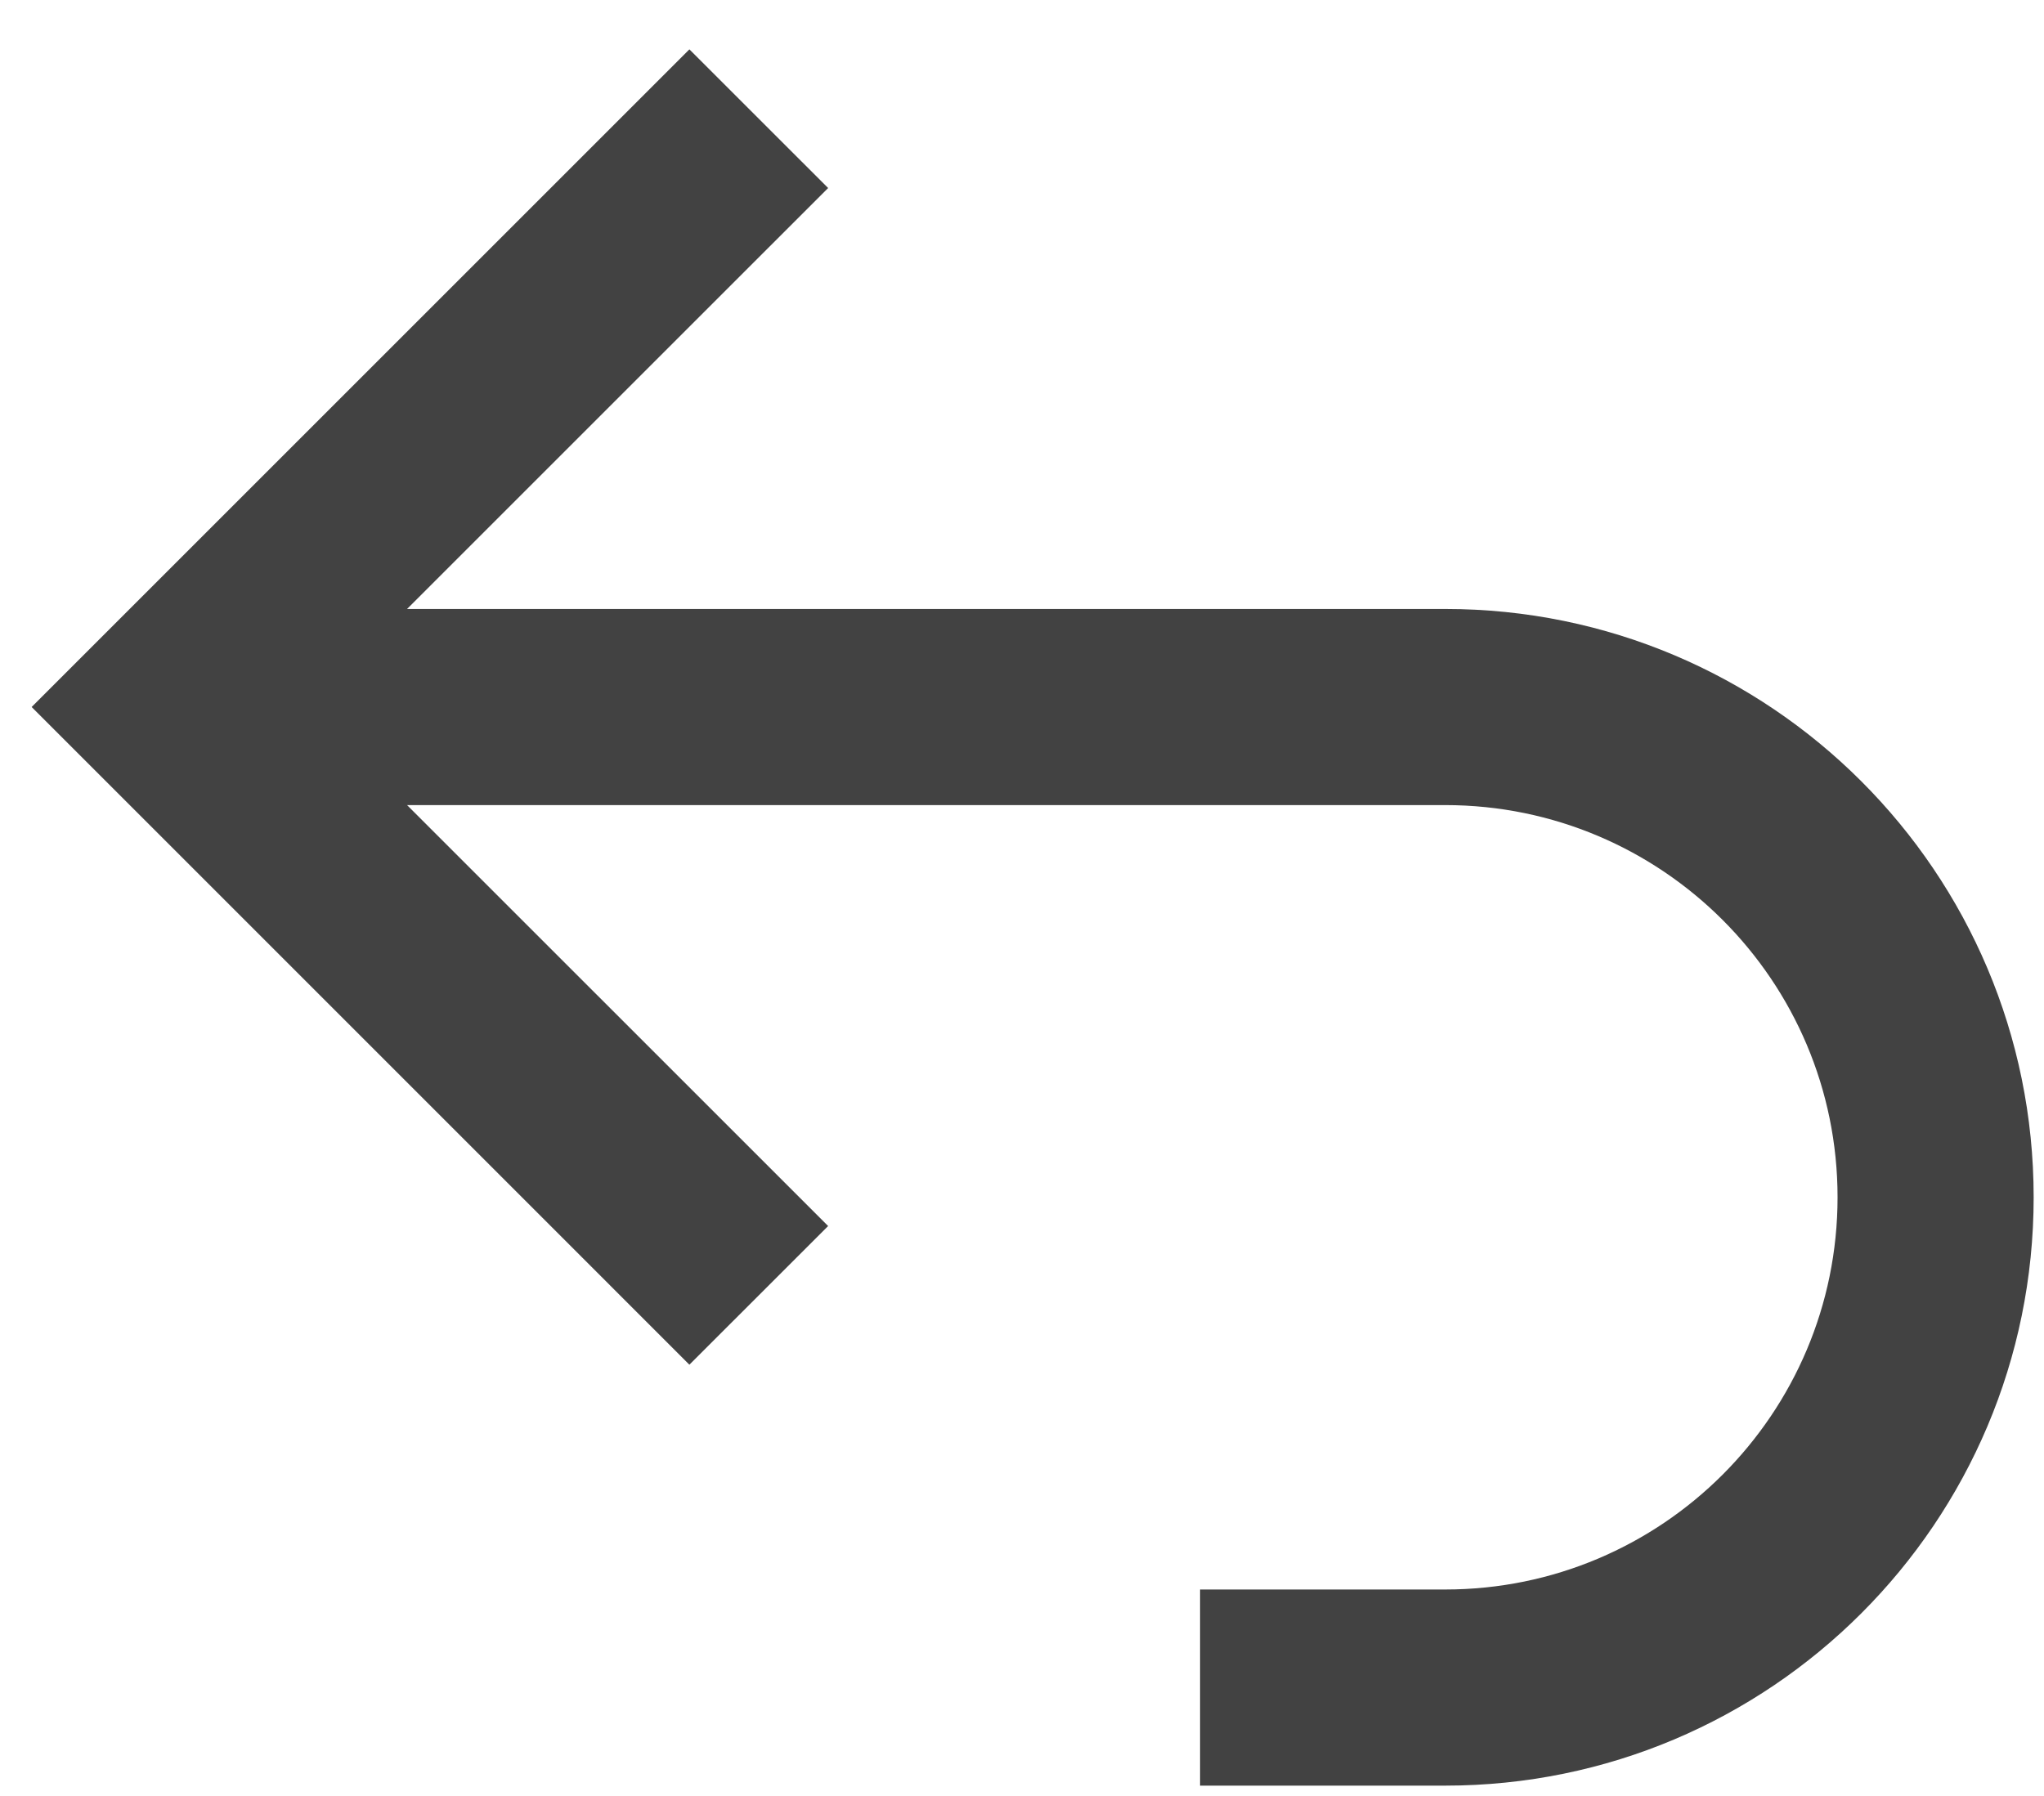 <svg width="33" height="29" viewBox="0 0 33 29" fill="none" xmlns="http://www.w3.org/2000/svg">
<path fill-rule="evenodd" clip-rule="evenodd" d="M6.572 9.833H23.333C28.58 9.833 32.833 14.086 32.833 19.333C32.833 24.58 28.58 28.833 23.333 28.833H19.375V25.666H23.333C26.831 25.666 29.667 22.831 29.667 19.333C29.667 15.835 26.831 13 23.333 13H6.572L13.37 19.797L11.13 22.036L0.511 11.416L11.13 0.797L13.37 3.036L6.572 9.833Z" fill="#424242"/>
</svg>
